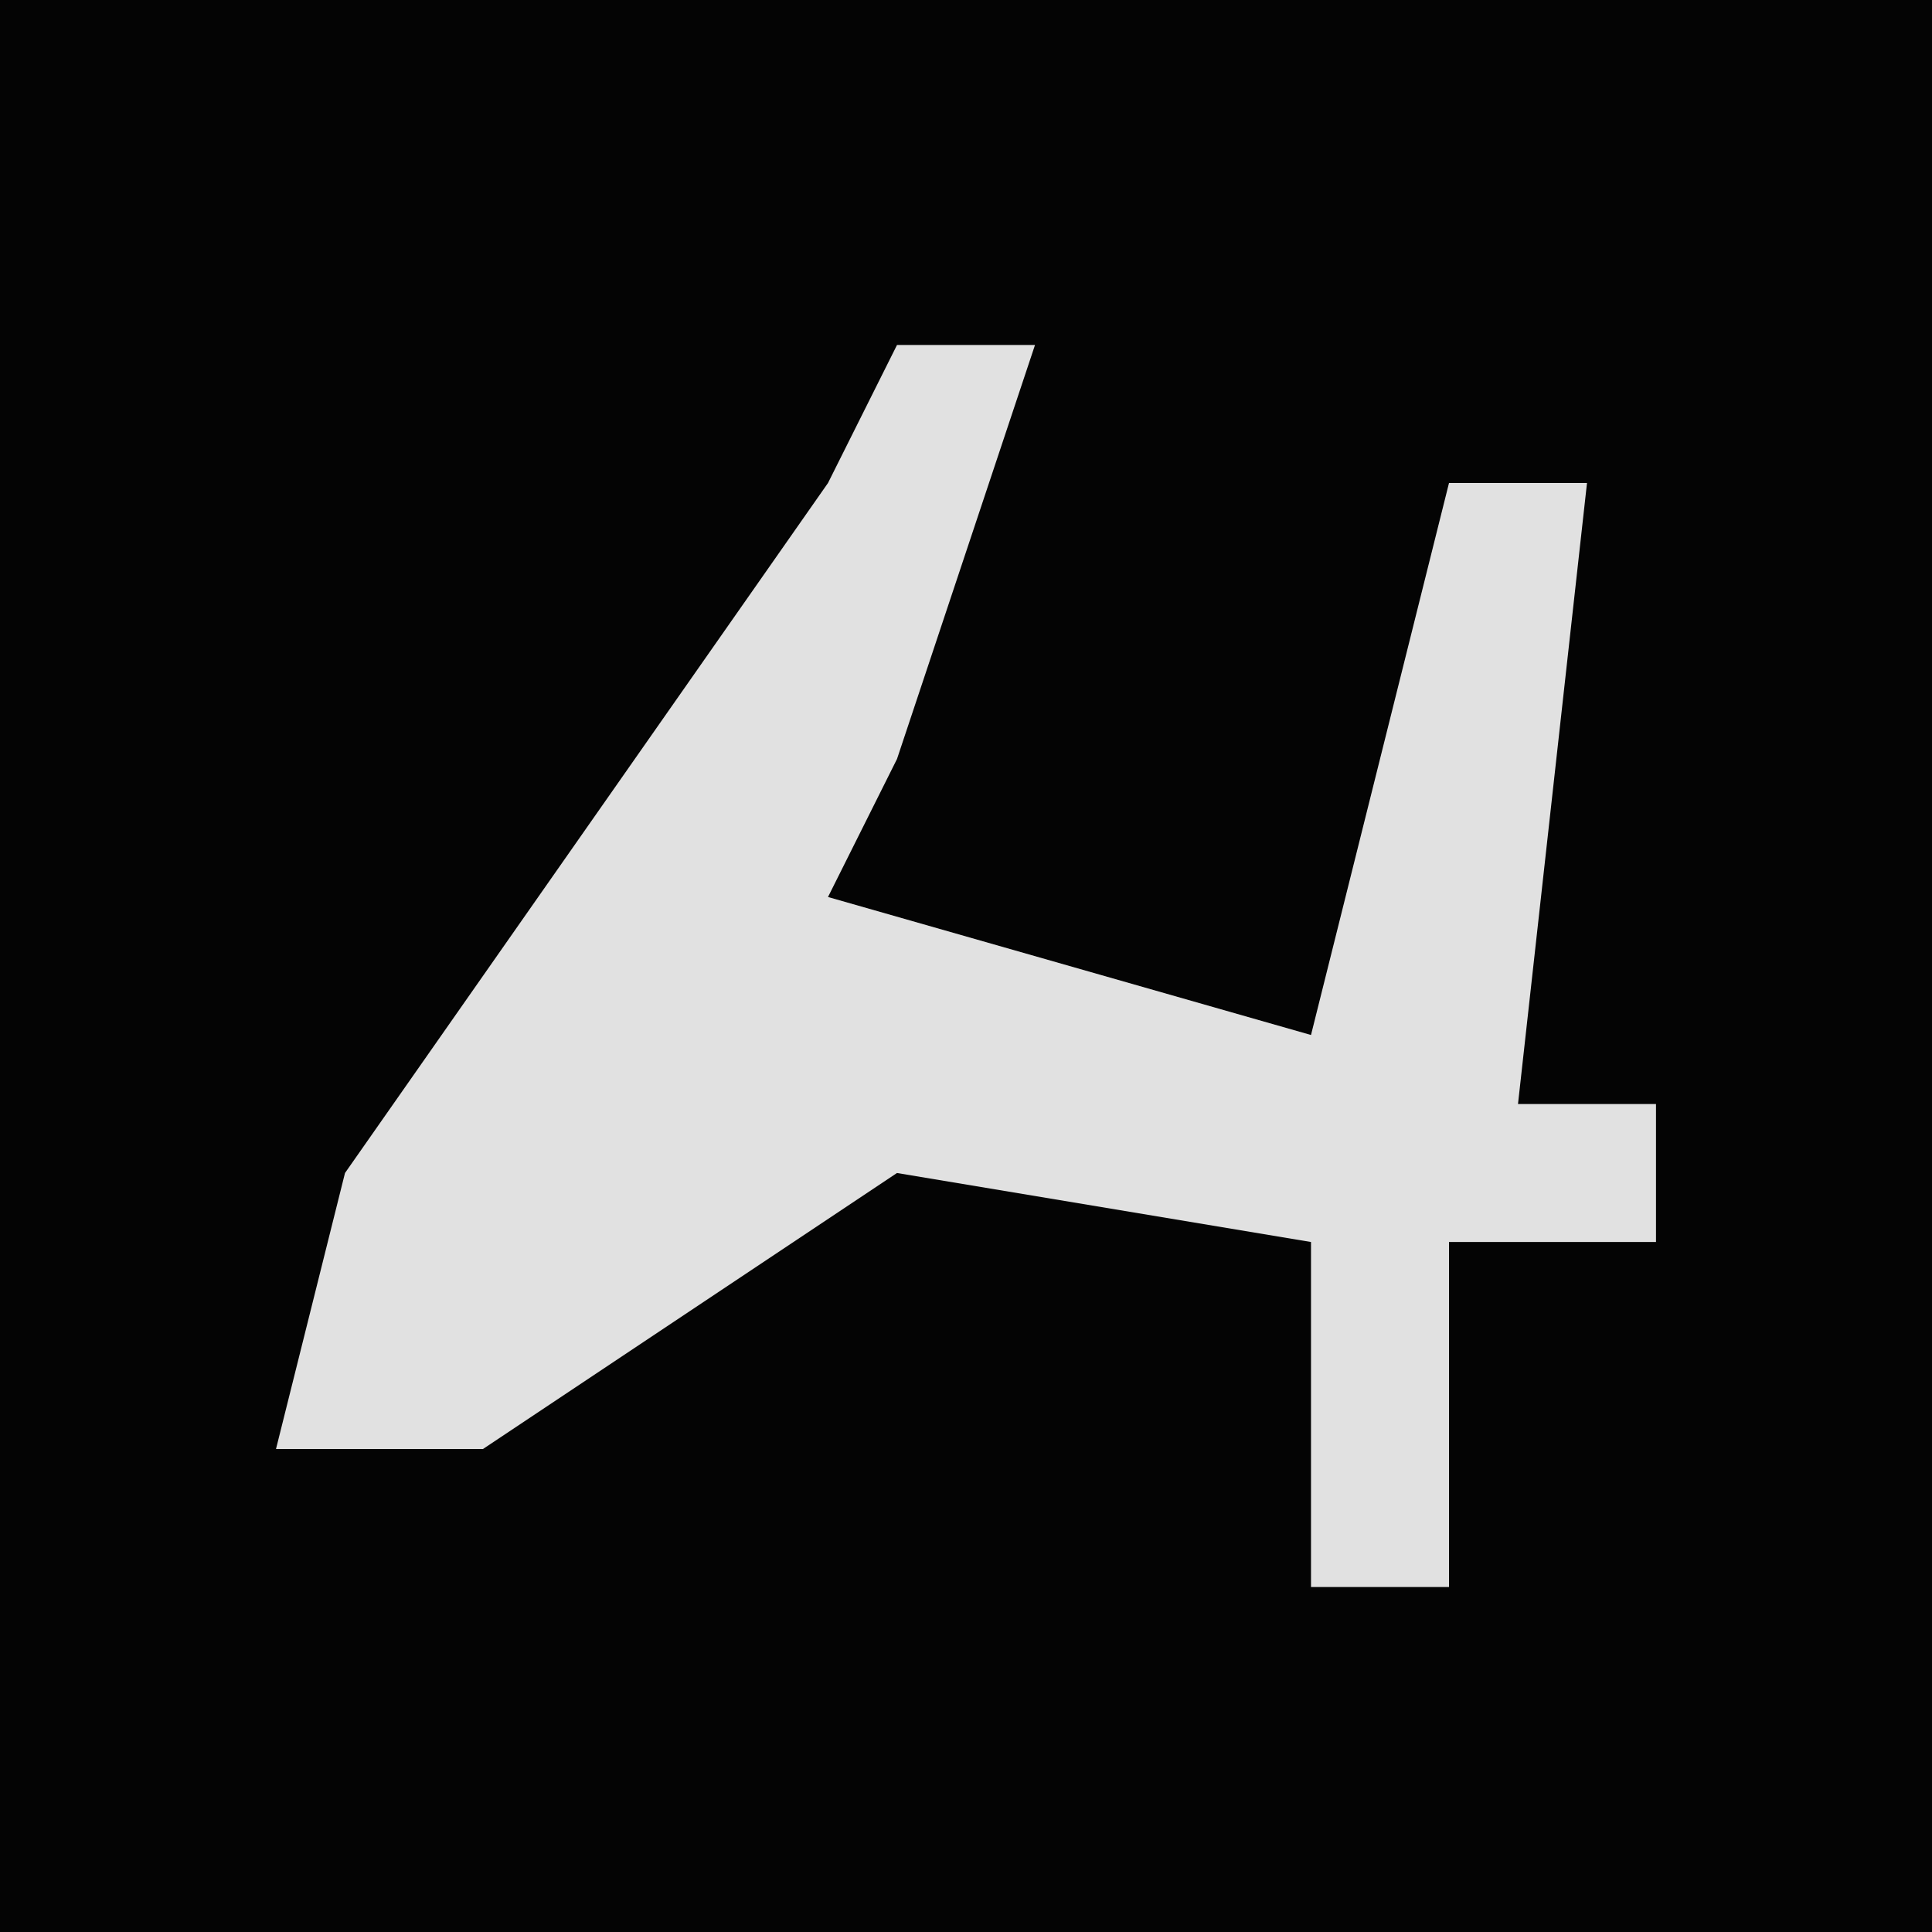 <?xml version="1.0" encoding="UTF-8"?>
<svg version="1.1" xmlns="http://www.w3.org/2000/svg" width="28" height="28">
<path d="M0,0 L28,0 L28,28 L0,28 Z " fill="#040404" transform="translate(0,0)"/>
<path d="M0,0 L2,0 L0,6 L-1,8 L6,10 L8,2 L10,2 L9,11 L11,11 L11,13 L8,13 L8,18 L6,18 L6,13 L0,12 L-6,16 L-9,16 L-8,12 L-1,2 Z " fill="#E1E1E1" transform="translate(13,5)"/>
</svg>
